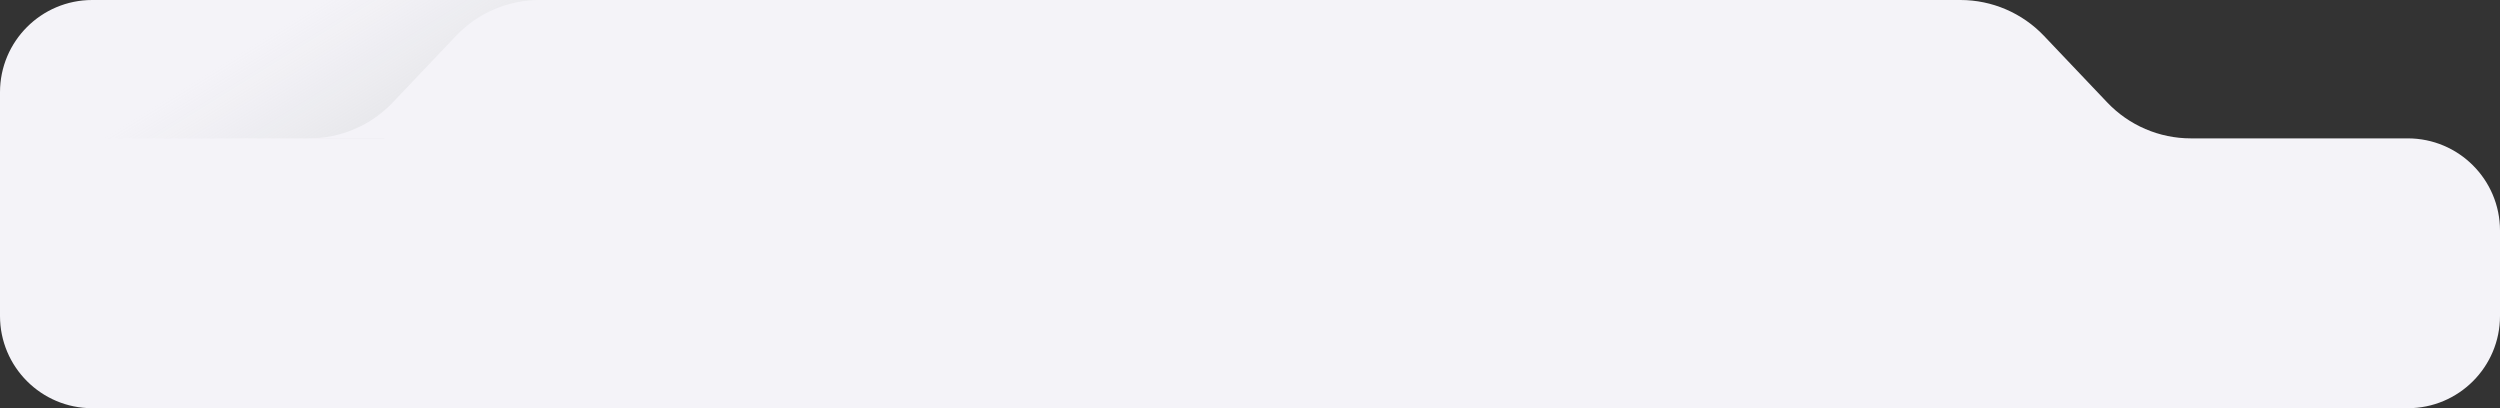 <svg width="1084" height="177" viewBox="0 0 1084 177" fill="none" xmlns="http://www.w3.org/2000/svg">
<rect x="0" y="0" width="1084" height="177" fill="#333333" stroke="none"/>
<g clip-path="url(#clip0_701:11998)">
<path d="M0 40C0 17.909 17.909 0 40 0H850.034C863.74 0 876.845 5.626 886.284 15.562L913.716 44.438C923.155 54.374 936.26 60 949.966 60H1044C1066.09 60 1084 77.909 1084 100V137C1084 159.091 1066.09 177 1044 177H40C17.909 177 0 159.091 0 137V40Z" fill="#F4F3F8"/>
<path d="M246 0H121.056C117.986 0 114.935 0.488 112.017 1.445L50.879 21.5L-90 60H7.184H166.5L246 0Z" fill="url(#paint0_linear_701:11998)" fill-opacity="0.3"/>
<path fill-rule="evenodd" clip-rule="evenodd" d="M134.034 60H283V0H233.966C220.26 0 207.155 5.626 197.716 15.562L170.284 44.438C160.845 54.374 147.74 60 134.034 60Z" fill="#F4F3F8"/>
</g>
<defs>
<linearGradient id="paint0_linear_701:11998" x1="181.964" y1="87.5" x2="131.313" y2="5.882" gradientUnits="userSpaceOnUse">
<stop offset="0.156" stop-color="#B7C0BE"/>
<stop offset="1" stop-color="#C4C4C4" stop-opacity="0"/>
</linearGradient>
<clipPath id="clip0_701:11998">
<rect width="1084" height="177" fill="white"/>
</clipPath>
</defs>
</svg>
